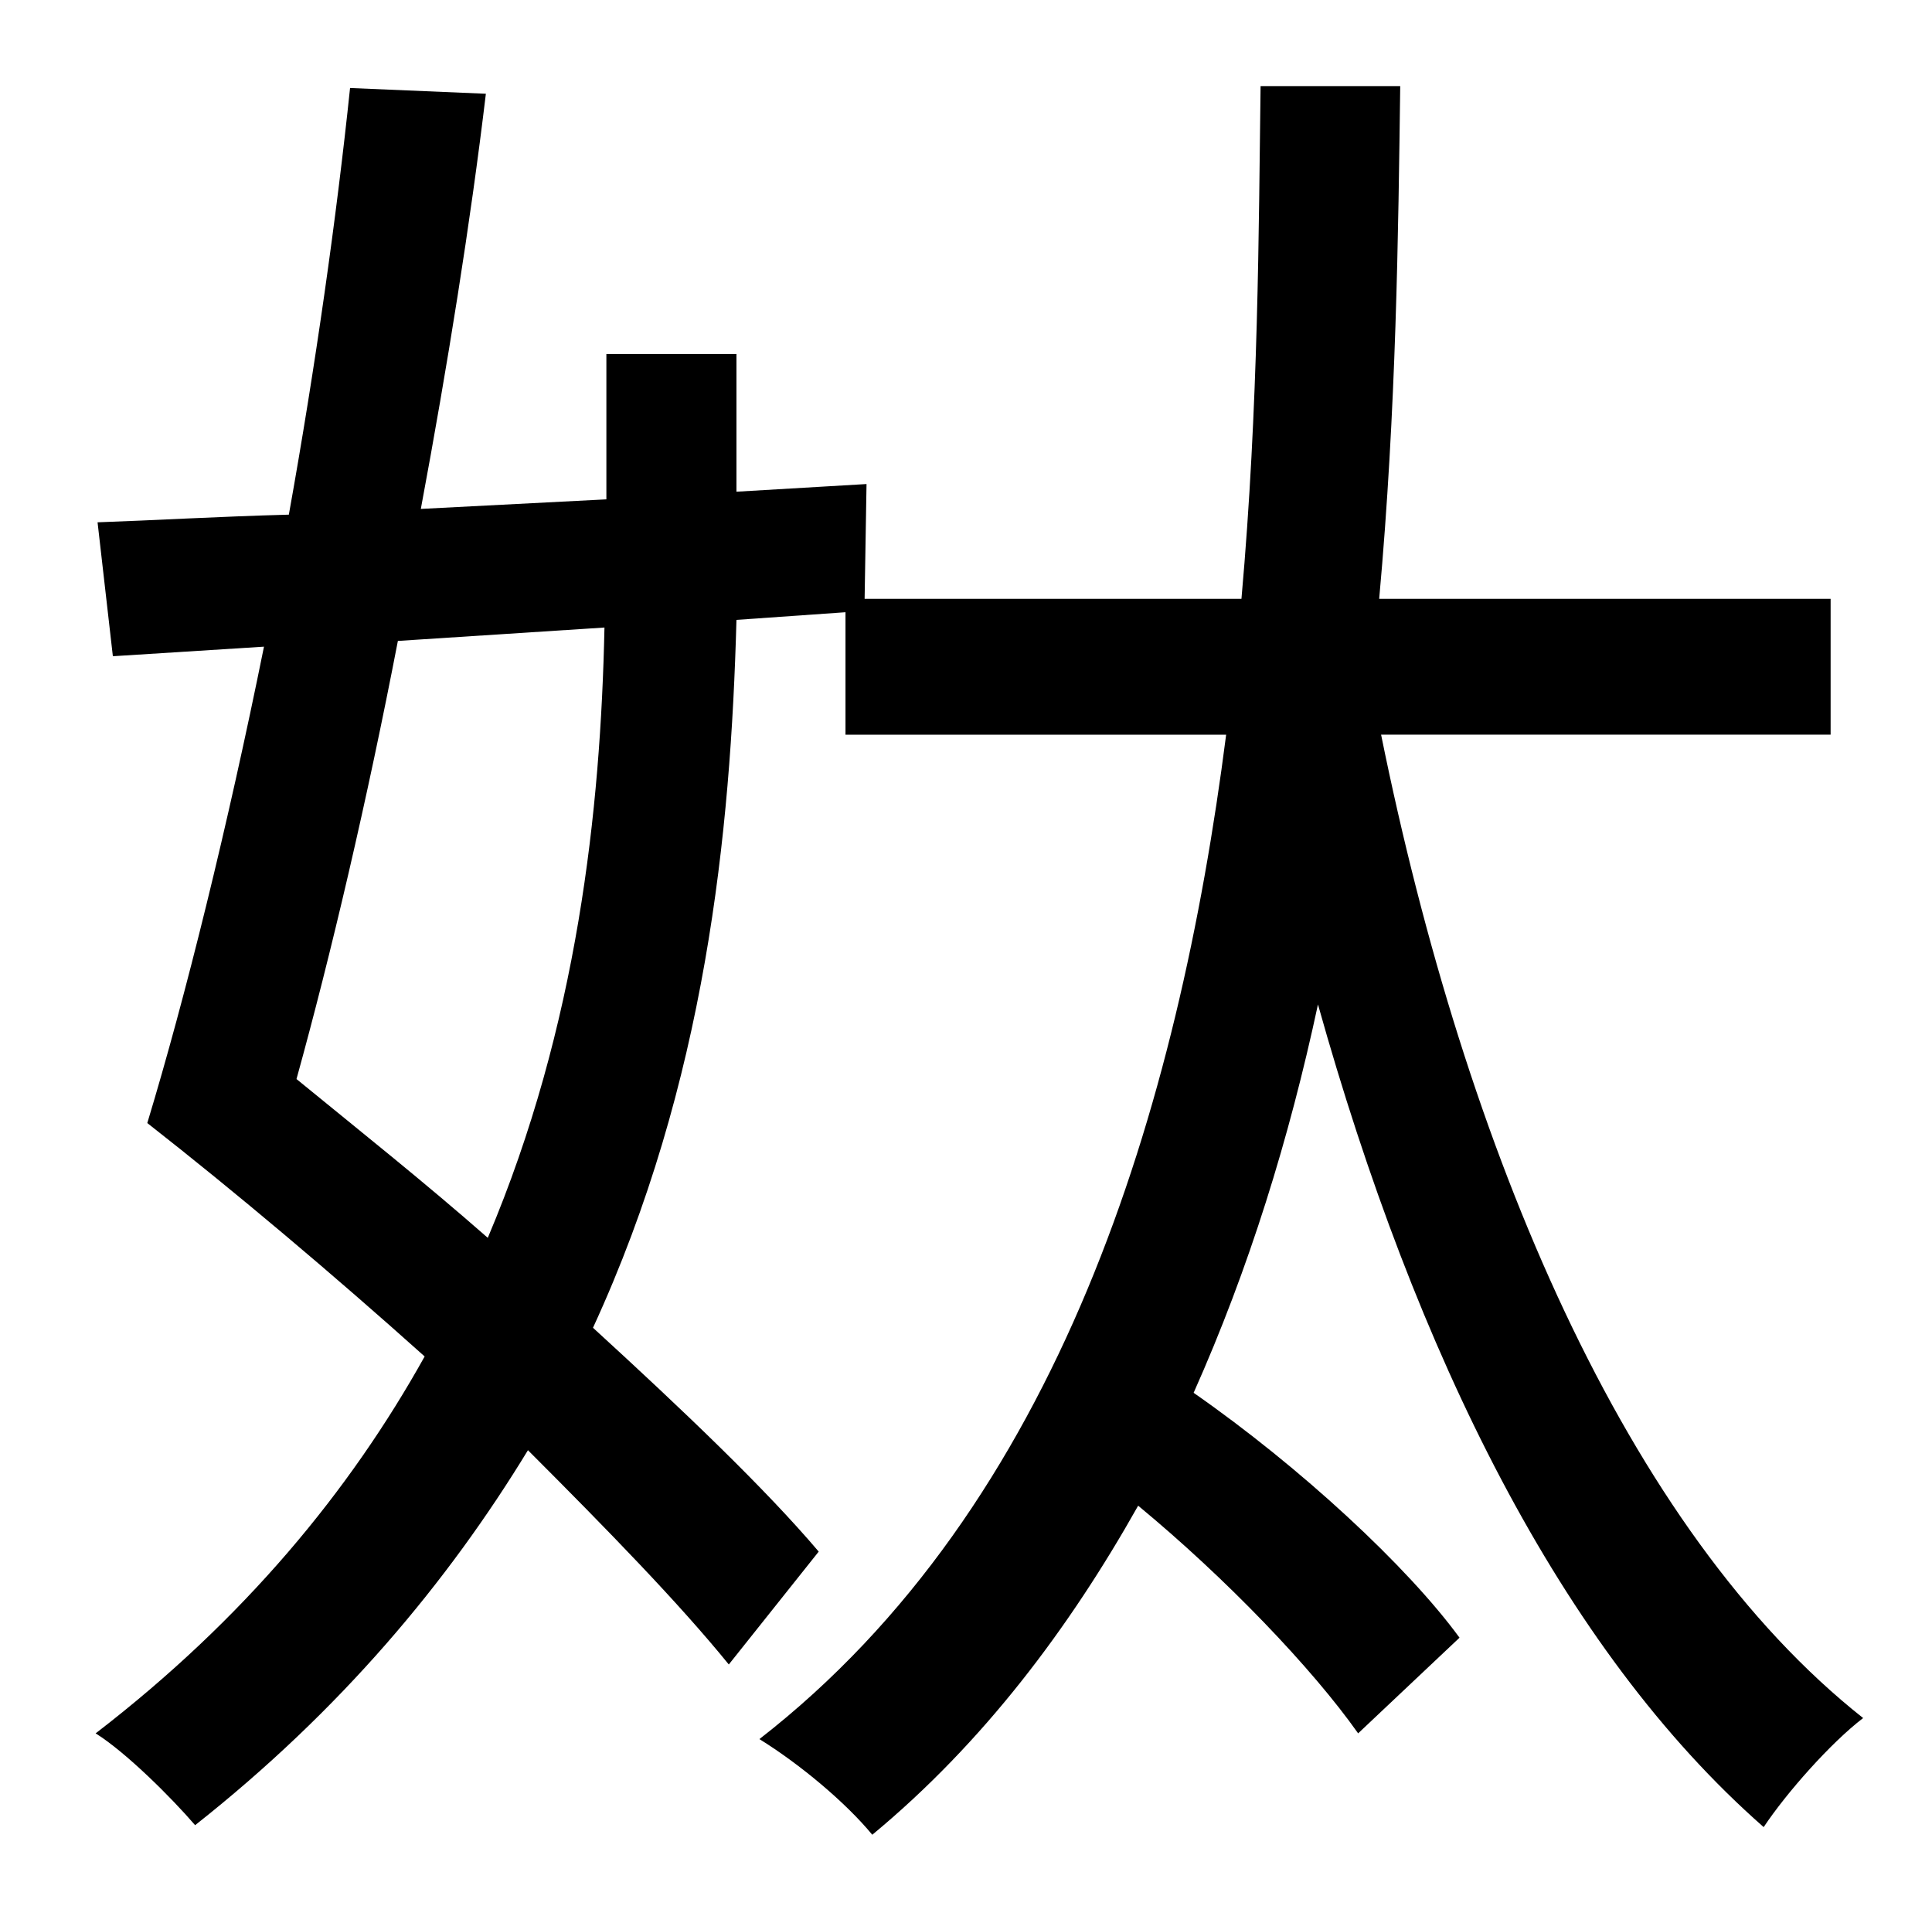 <?xml version="1.0" standalone="no"?>
<!DOCTYPE svg PUBLIC "-//W3C//DTD SVG 1.1//EN" "http://www.w3.org/Graphics/SVG/1.1/DTD/svg11.dtd" >
<svg xmlns="http://www.w3.org/2000/svg" xmlns:xlink="http://www.w3.org/1999/xlink" version="1.1" viewBox="-10 0 1010 1000">
   <path fill="currentColor"
d="M306 328l-108 7c-16 83 -35 164 -53 229c33 27 67 54 100 83c47 -111 59 -224 61 -319zM947 384h-235c44 217 128 416 252 514c-17 13 -40 39 -52 57c-106 -93 -182 -248 -233 -430c-15 70 -36 138 -65 203c56 39 112 91 139 128l-53 50c-24 -34 -69 -81 -115 -119
c-36 64 -81 124 -139 172c-14 -17 -38 -37 -59 -50c157 -122 219 -330 244 -525h-199v-64l-57 4c-3 111 -16 242 -75 370c47 43 90 84 118 117l-47 59c-26 -32 -63 -70 -105 -112c-42 69 -98 136 -174 196c-12 -14 -36 -38 -52 -48c78 -60 133 -127 172 -197
c-48 -43 -99 -86 -145 -122c20 -66 42 -155 61 -249l-79 5l-8 -70c29 -1 63 -3 100 -4c14 -78 25 -156 32 -223l71 3c-8 67 -20 142 -34 217l97 -5v-76h68v72l68 -4l-1 60h197c9 -101 9 -194 10 -268h73c-1 76 -2 169 -11 268h236v71z" />
</svg>
